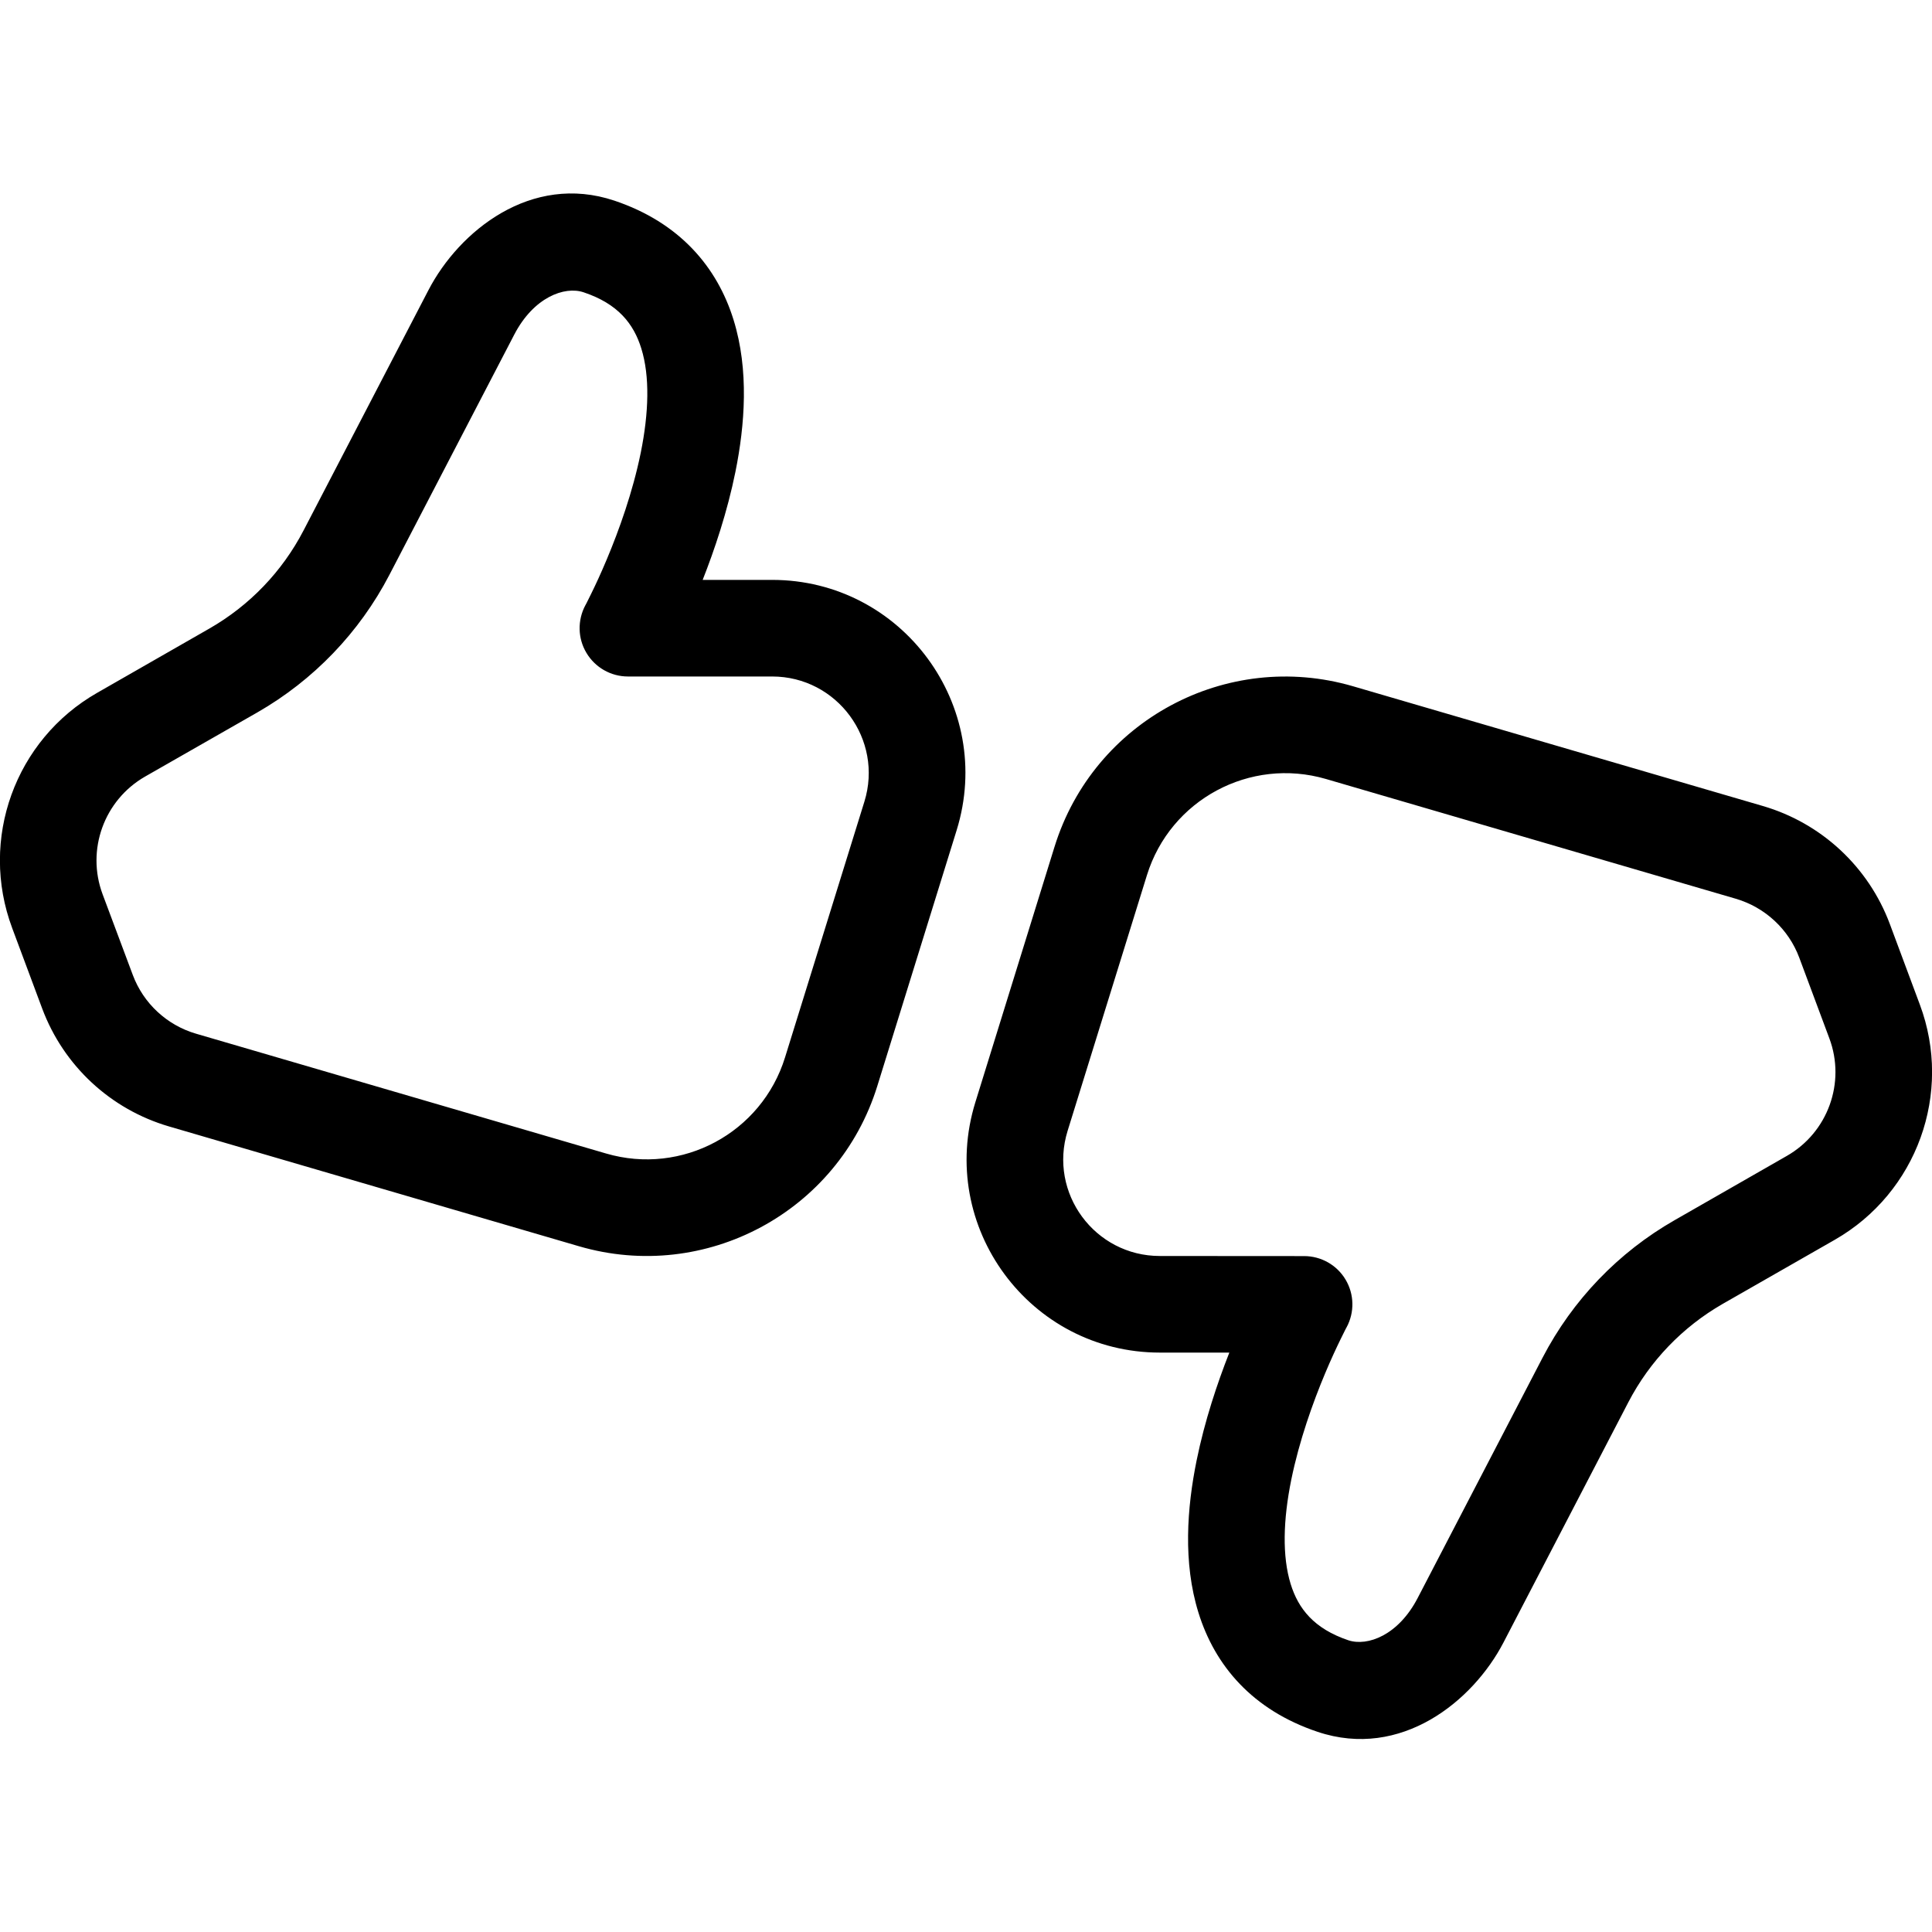 <svg viewBox="0 0 20 20" fill="none" xmlns="http://www.w3.org/2000/svg">
<path d="M5.324 3.463C5.524 3.078 5.843 2.959 6.042 3.026C6.398 3.145 6.56 3.352 6.639 3.608C6.728 3.895 6.717 4.271 6.633 4.687C6.55 5.094 6.408 5.489 6.282 5.789C6.22 5.937 6.163 6.059 6.122 6.142C6.102 6.184 6.086 6.216 6.075 6.237L6.063 6.26L6.06 6.265C5.977 6.42 5.98 6.608 6.071 6.759C6.161 6.91 6.324 7.003 6.5 7.003L7.993 7.003C8.666 7.003 9.147 7.656 8.948 8.299L8.127 10.945C7.885 11.728 7.06 12.171 6.274 11.941L2.03 10.701C1.728 10.613 1.484 10.387 1.374 10.091L1.062 9.257C0.891 8.798 1.077 8.283 1.502 8.039L2.664 7.375C3.246 7.041 3.721 6.547 4.031 5.951L5.324 3.463ZM7.993 6.003L7.274 6.003C7.397 5.691 7.529 5.299 7.613 4.885C7.711 4.399 7.755 3.831 7.594 3.312C7.424 2.762 7.033 2.303 6.36 2.077C5.497 1.788 4.752 2.394 4.436 3.002L3.143 5.49C2.922 5.916 2.583 6.269 2.167 6.507L1.006 7.172C0.155 7.658 -0.217 8.689 0.126 9.607L0.437 10.441C0.658 11.032 1.144 11.484 1.75 11.661L5.993 12.901C7.303 13.284 8.678 12.545 9.082 11.242L9.903 8.595C10.302 7.308 9.34 6.003 7.993 6.003ZM14.676 16.542C14.476 16.928 14.157 17.046 13.958 16.98C13.602 16.86 13.44 16.653 13.361 16.398C13.272 16.11 13.283 15.734 13.367 15.319C13.45 14.912 13.592 14.516 13.718 14.216C13.78 14.068 13.837 13.947 13.878 13.863C13.898 13.821 13.914 13.789 13.925 13.768L13.937 13.745L13.94 13.74C14.023 13.586 14.02 13.398 13.929 13.246C13.839 13.095 13.676 13.003 13.5 13.003L12.007 13.002C11.333 13.002 10.852 12.35 11.052 11.706L11.873 9.06C12.115 8.278 12.94 7.835 13.726 8.064L17.97 9.304C18.272 9.393 18.516 9.619 18.626 9.914L18.937 10.748C19.109 11.207 18.922 11.723 18.497 11.966L17.336 12.631C16.753 12.964 16.279 13.458 15.969 14.054L14.676 16.542ZM12.007 14.002L12.726 14.002C12.603 14.315 12.471 14.706 12.387 15.12C12.288 15.607 12.245 16.175 12.406 16.693C12.576 17.243 12.966 17.702 13.64 17.928C14.503 18.217 15.248 17.611 15.564 17.003L16.857 14.515C17.078 14.09 17.417 13.737 17.833 13.498L18.994 12.834C19.844 12.347 20.217 11.316 19.874 10.399L19.563 9.564C19.342 8.973 18.855 8.521 18.25 8.344L14.006 7.104C12.696 6.722 11.322 7.46 10.917 8.764L10.097 11.41C9.698 12.697 10.66 14.002 12.007 14.002Z" fill="currentColor"/>
</svg>
